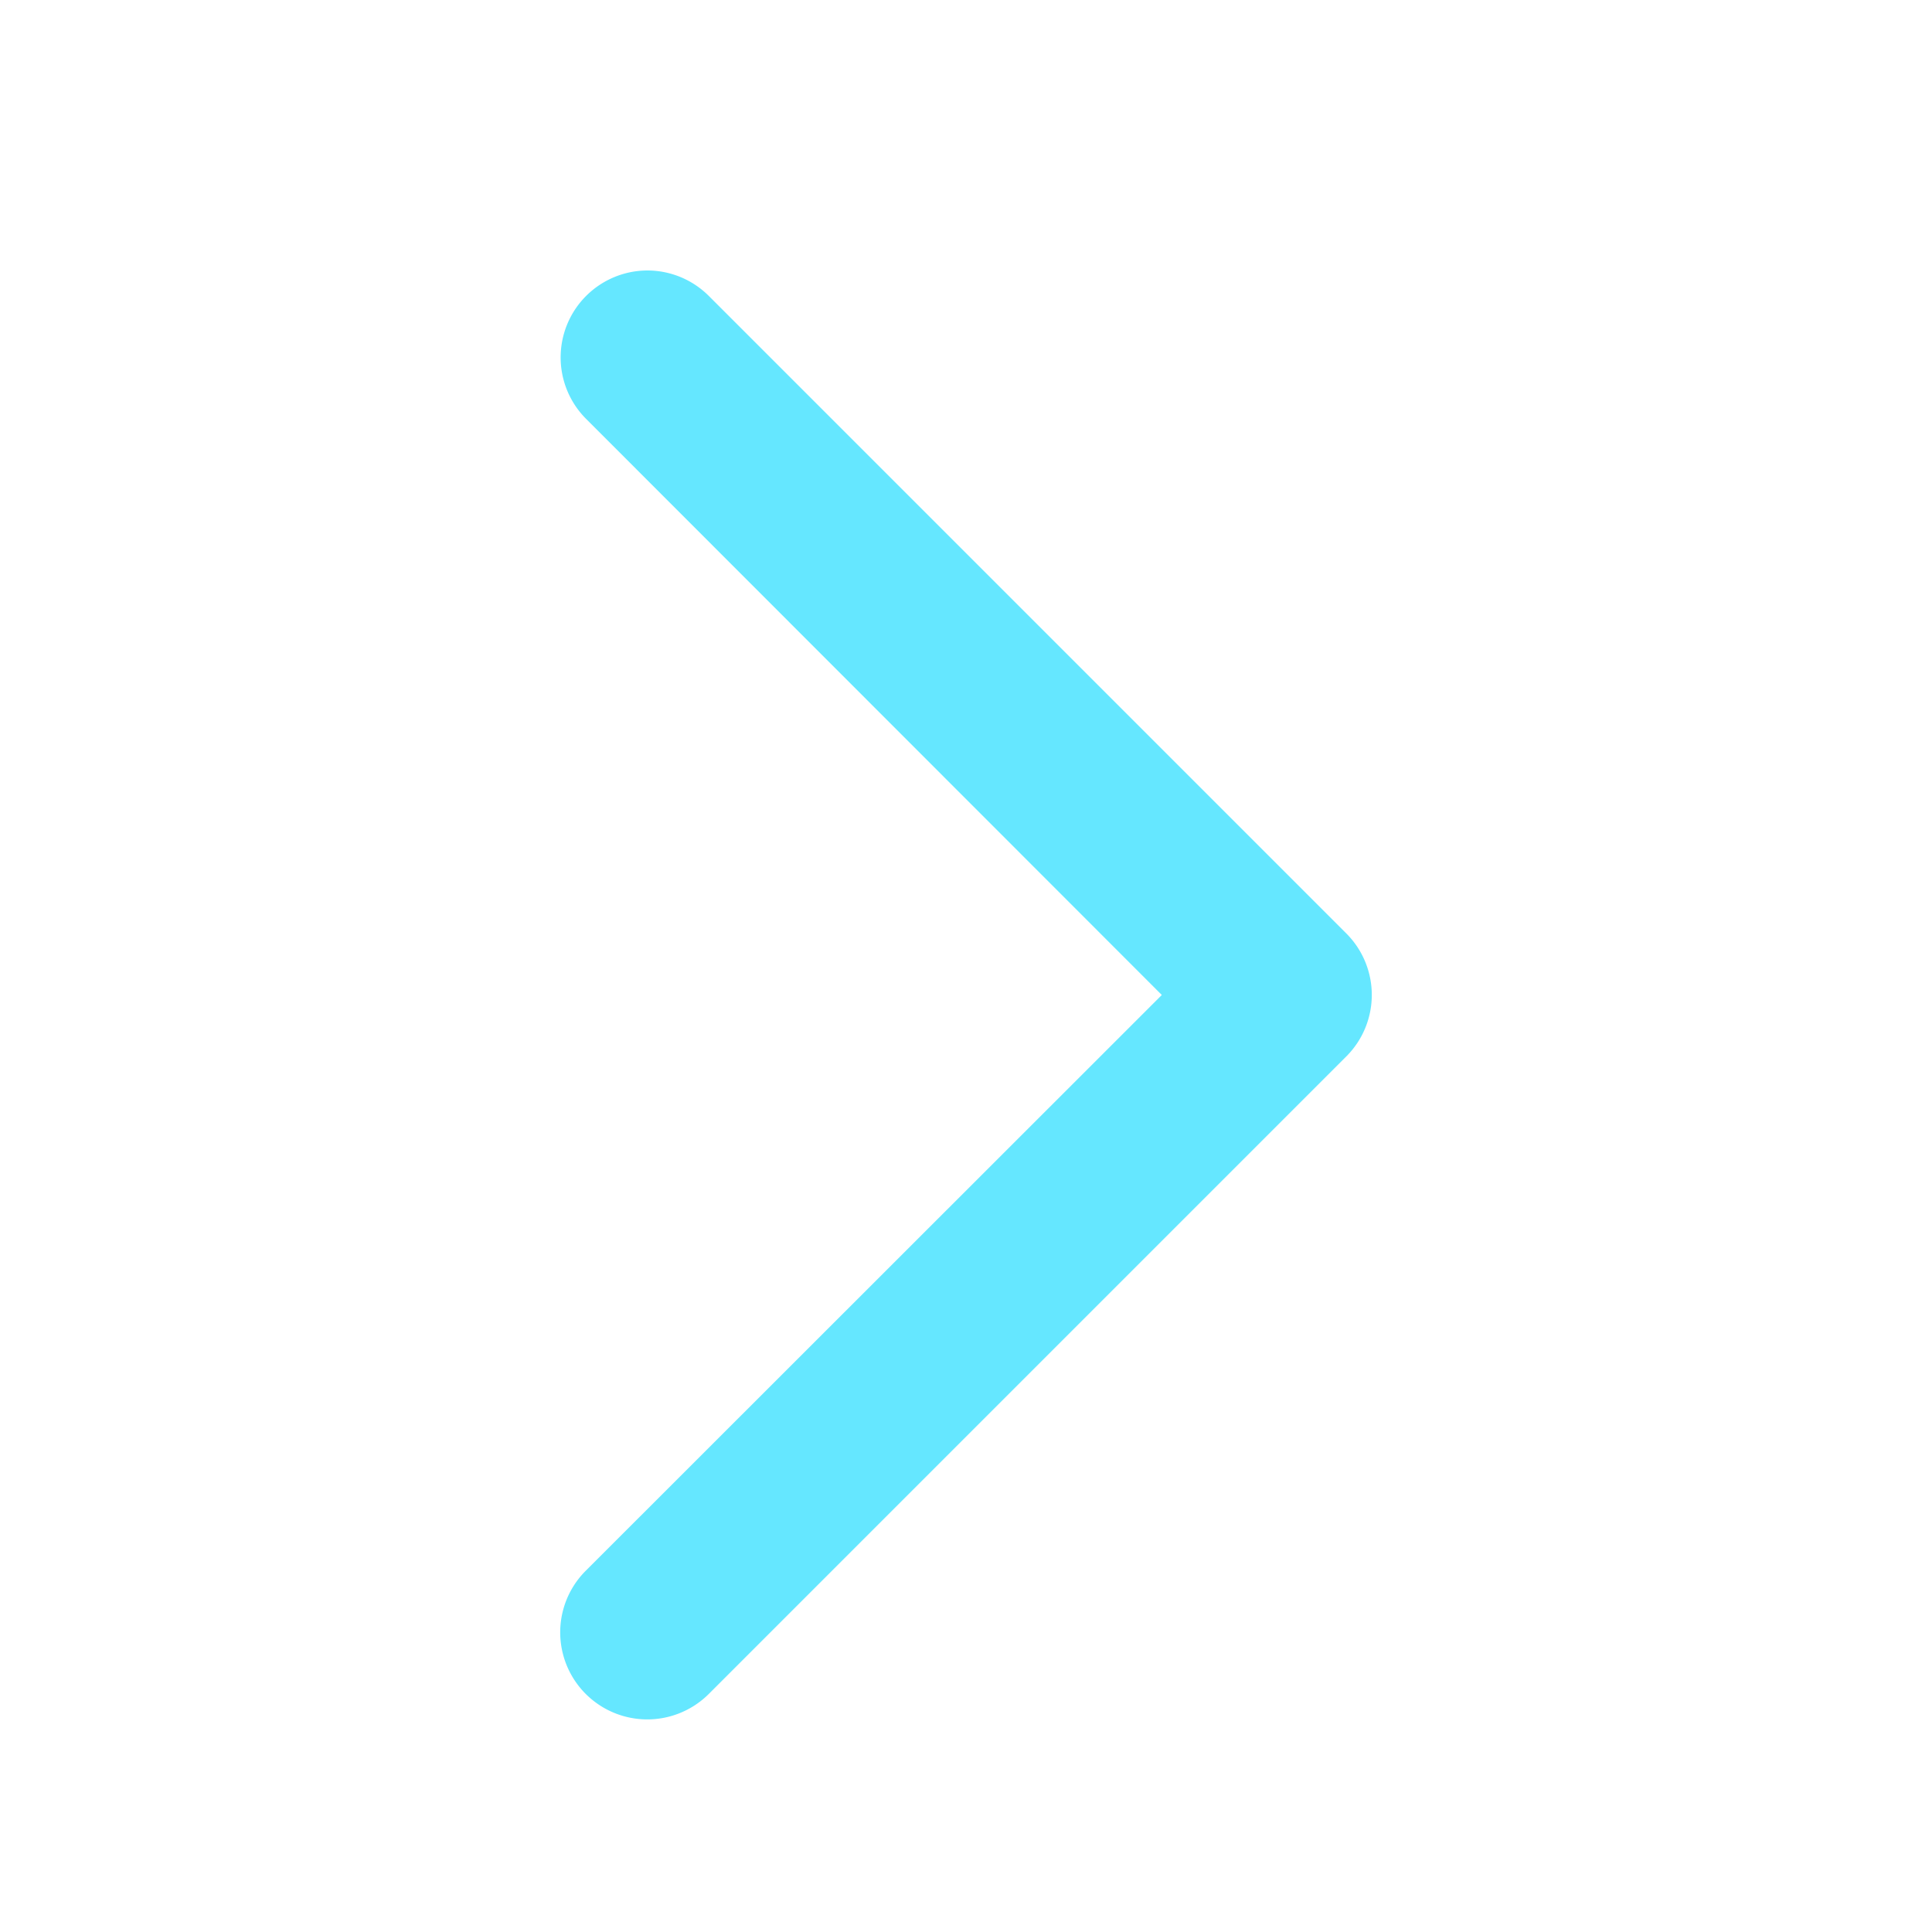 <svg id="图层_1" data-name="图层 1" xmlns="http://www.w3.org/2000/svg" viewBox="0 0 200 200"><defs><style>.cls-1{fill:#65e7ff;}</style></defs><title>补充图标2021.10.07</title><path class="cls-1" d="M67,28a9,9,0,0,1,6.37,2.63l66,66a9,9,0,0,1,0,12.73l-66,66A9,9,0,0,1,60.64,162.6L120.27,103,60.64,43.33A9,9,0,0,1,67,28Zm0,0"/></svg>